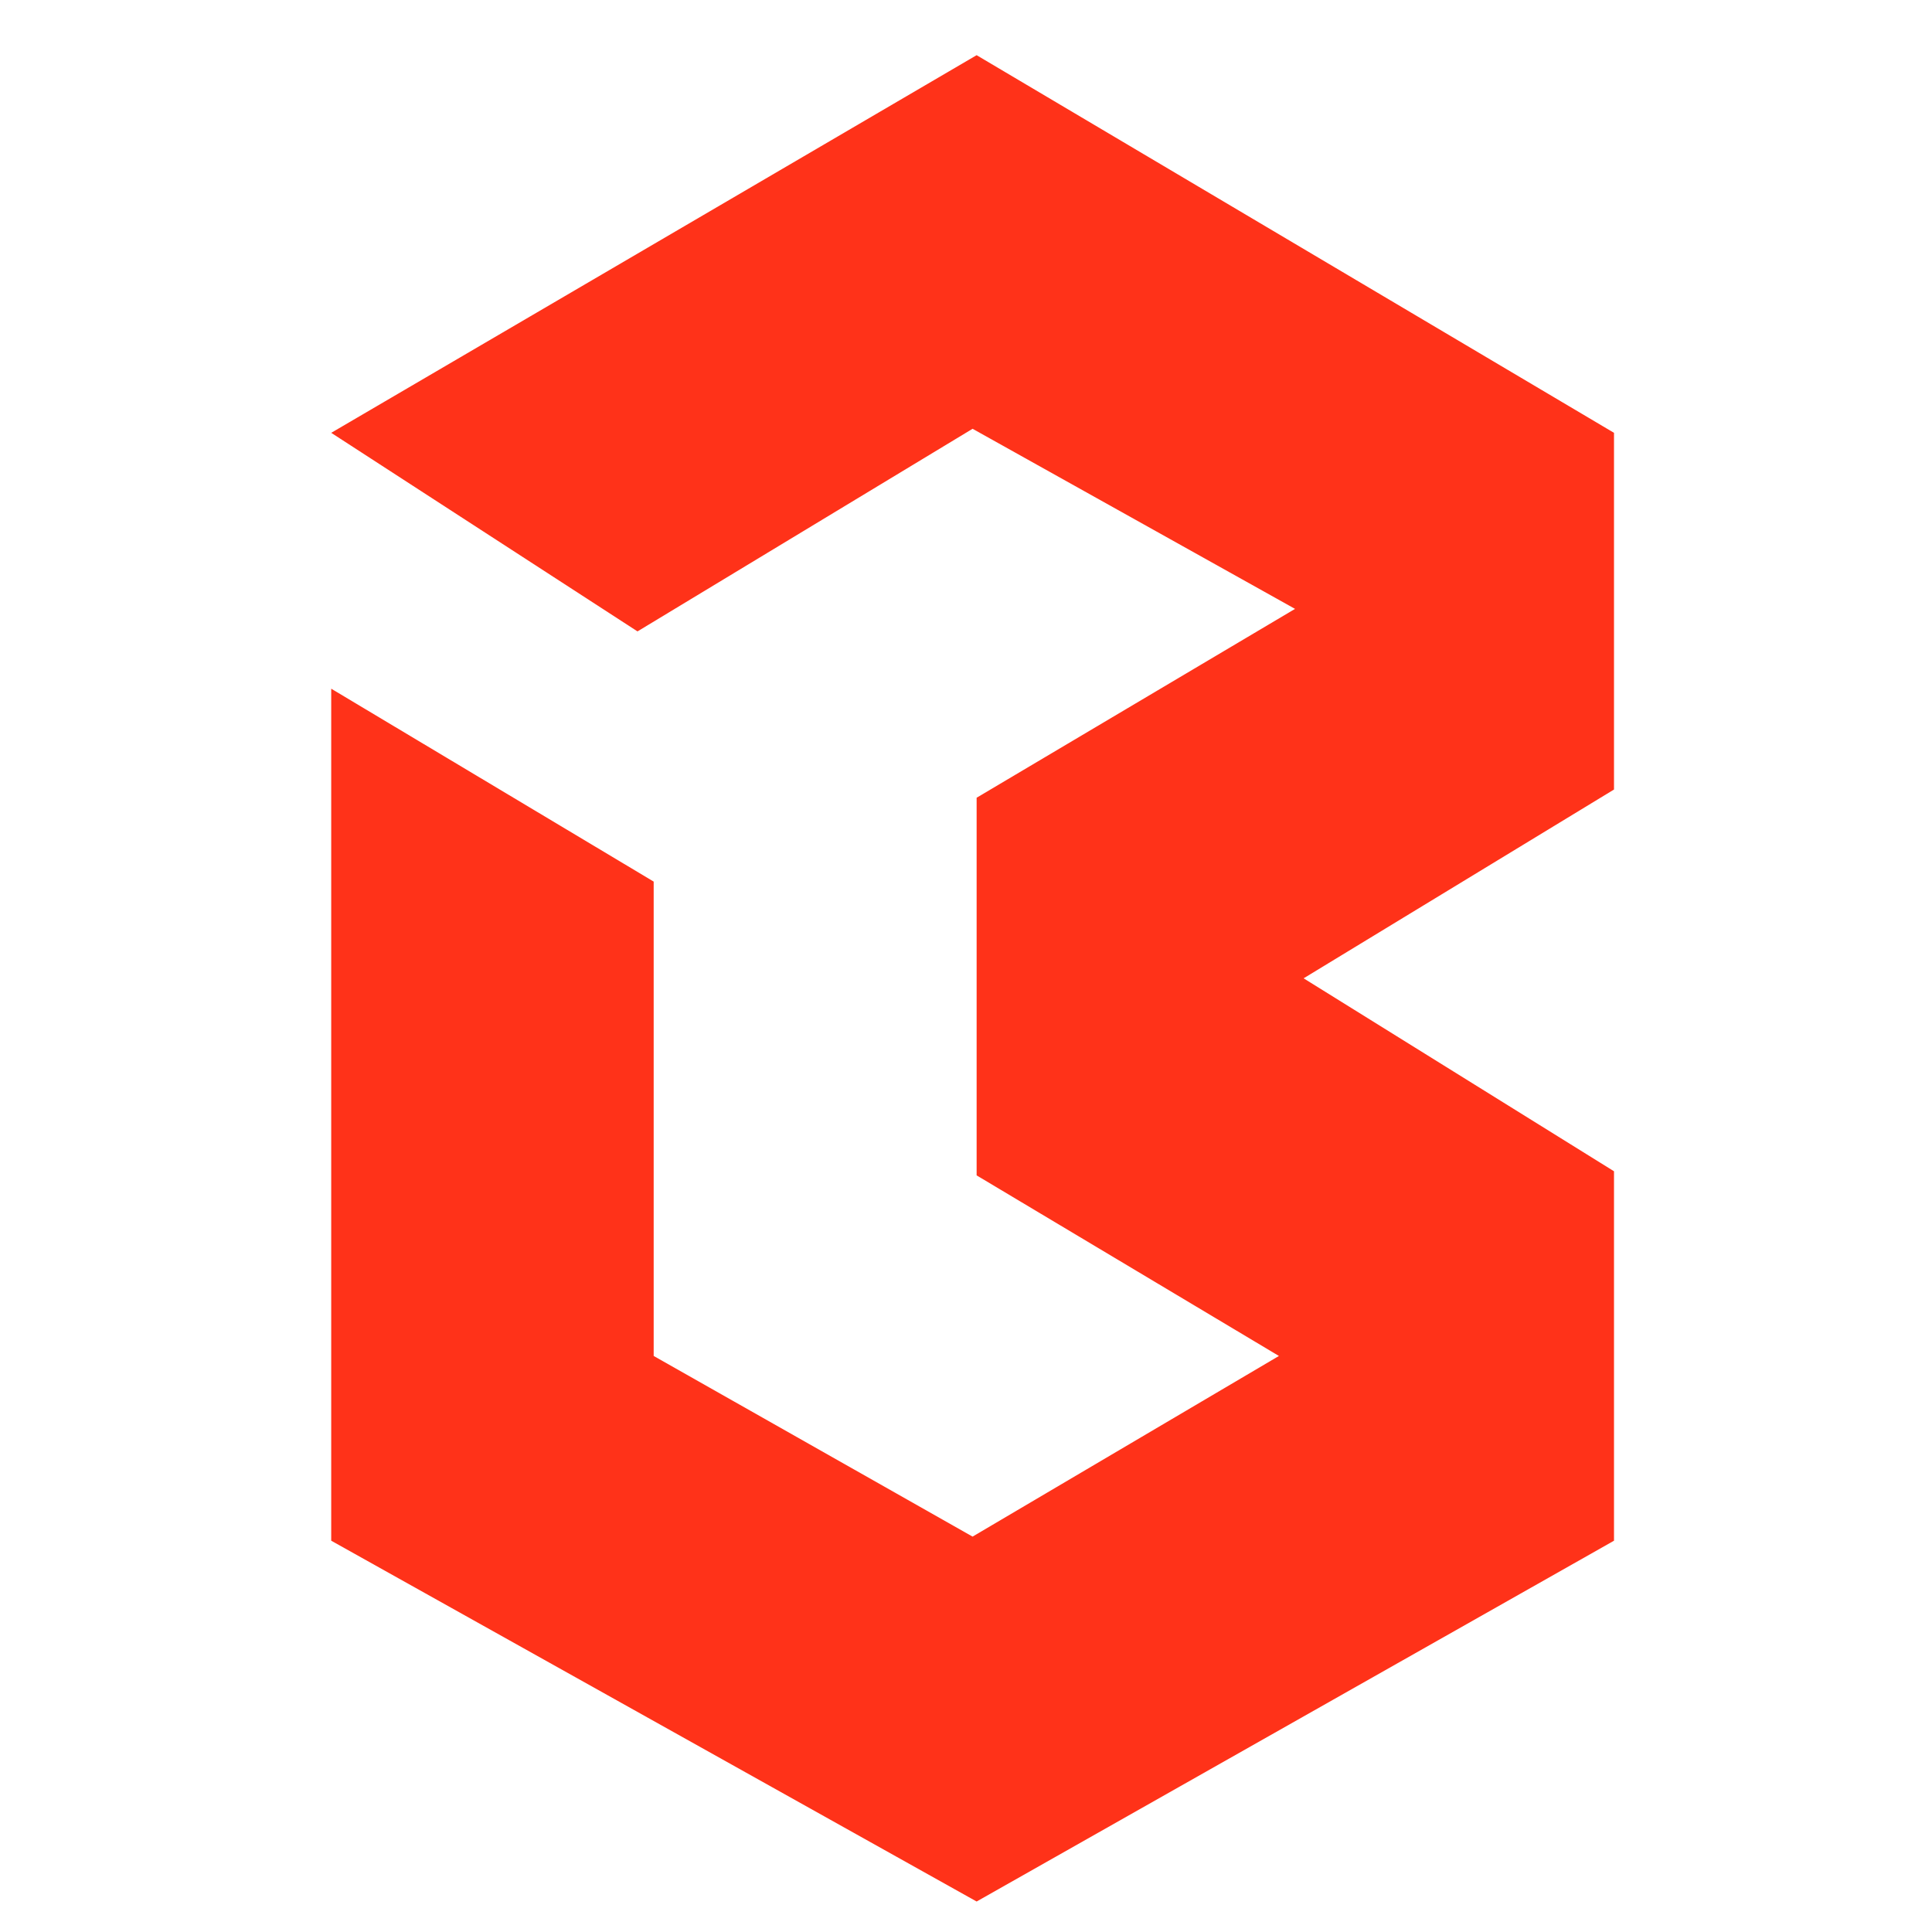 <svg width="32" height="32" viewBox="0 0 32 32" fill="none" xmlns="http://www.w3.org/2000/svg">
<g clip-path="url(#clip0_35_330)">
<mask id="mask0_35_330" style="mask-type:luminance" maskUnits="userSpaceOnUse" x="0" y="0" width="32" height="32">
<path d="M32 0H0V32H32V0Z" fill="white"/>
</mask>
<g mask="url(#mask0_35_330)">
<path d="M16.176 19.468L21.183 22.459L16.109 25.451L10.827 22.459V14.602L5.486 11.407V25.519L16.176 31.495L26.733 25.519V19.4L21.592 16.204L26.733 13.077V7.169L16.176 0.914L5.486 7.169L10.559 10.458L16.109 7.102L21.45 10.085L16.176 13.213V19.468Z" fill="#FF3219"/>
</g>
</g>
<defs>
<clipPath id="clip0_35_330">
<rect width="32" height="32" fill="white"/>
</clipPath>
</defs>
</svg>
